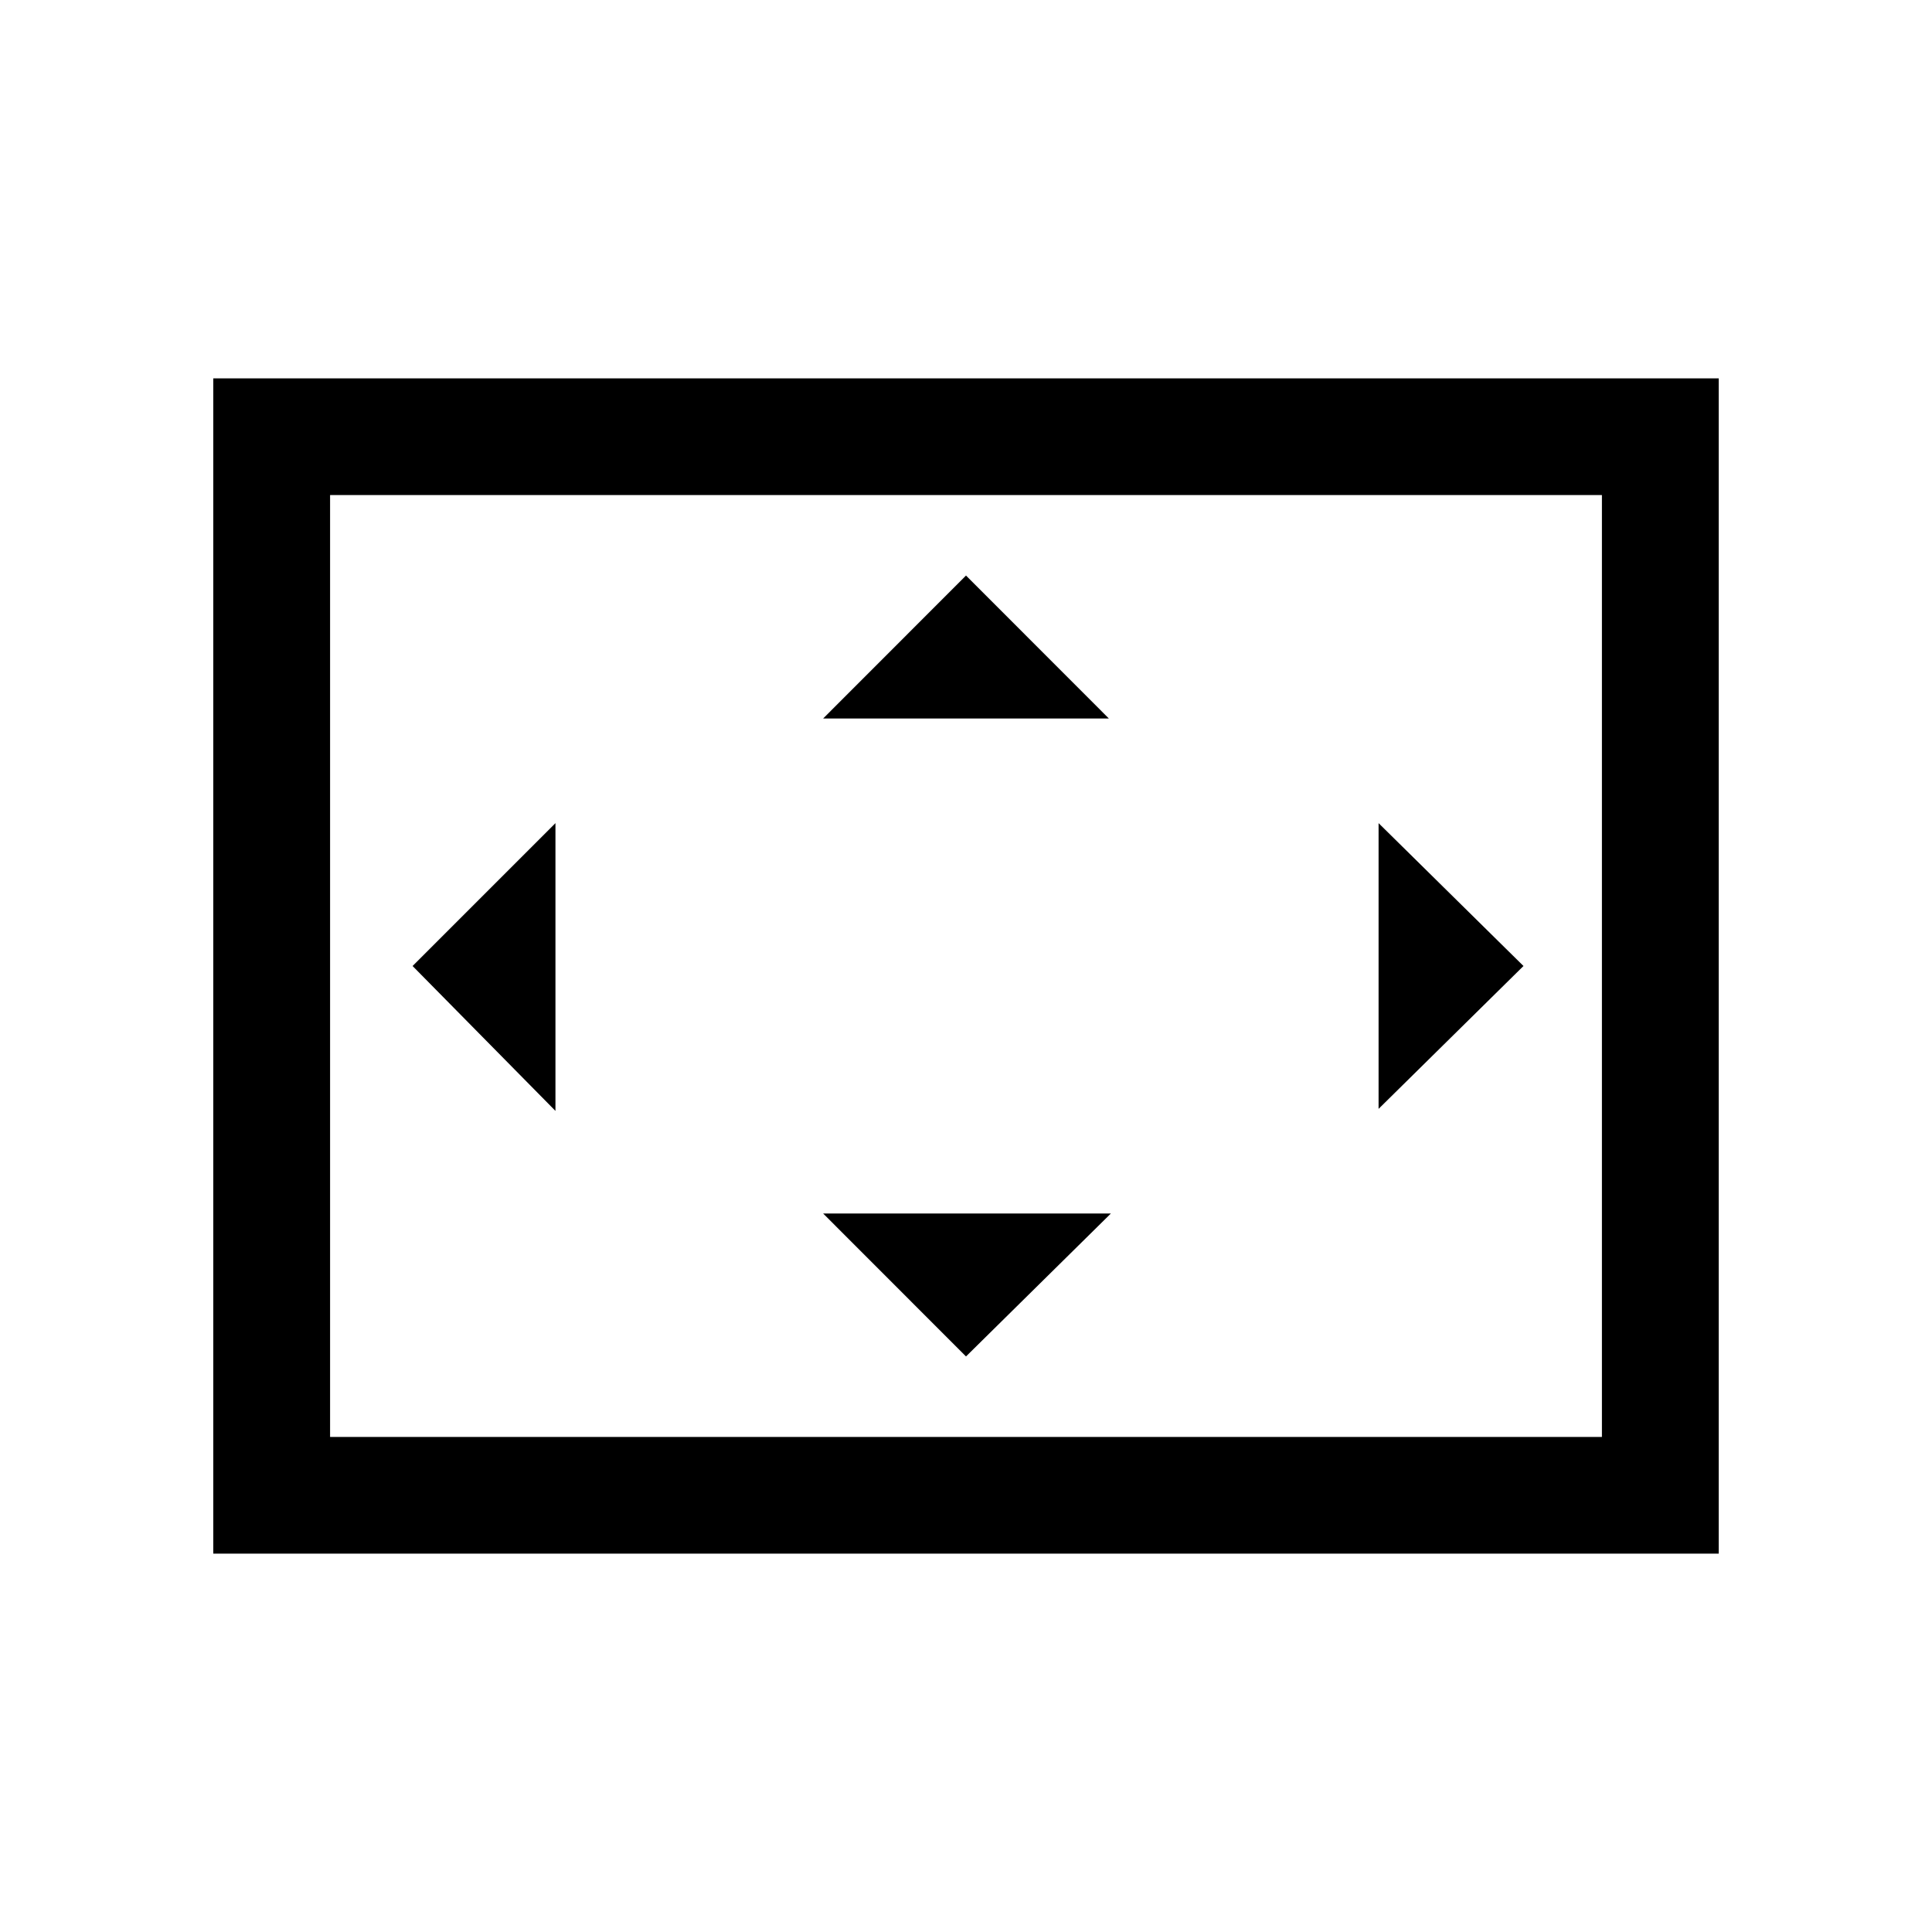 <svg xmlns="http://www.w3.org/2000/svg" height="20" width="20"><path d="M8.521 7.438h2.958L10 5.958Zm5.75 4.041 1.5-1.479-1.5-1.479ZM5.75 11.5V8.521L4.271 10ZM10 14.042l1.5-1.48H8.521Zm-7.792 2.041V3.917h15.584v12.166Zm1.209-1.208v-9.75Zm0 0h13.166v-9.75H3.417Z"/></svg>